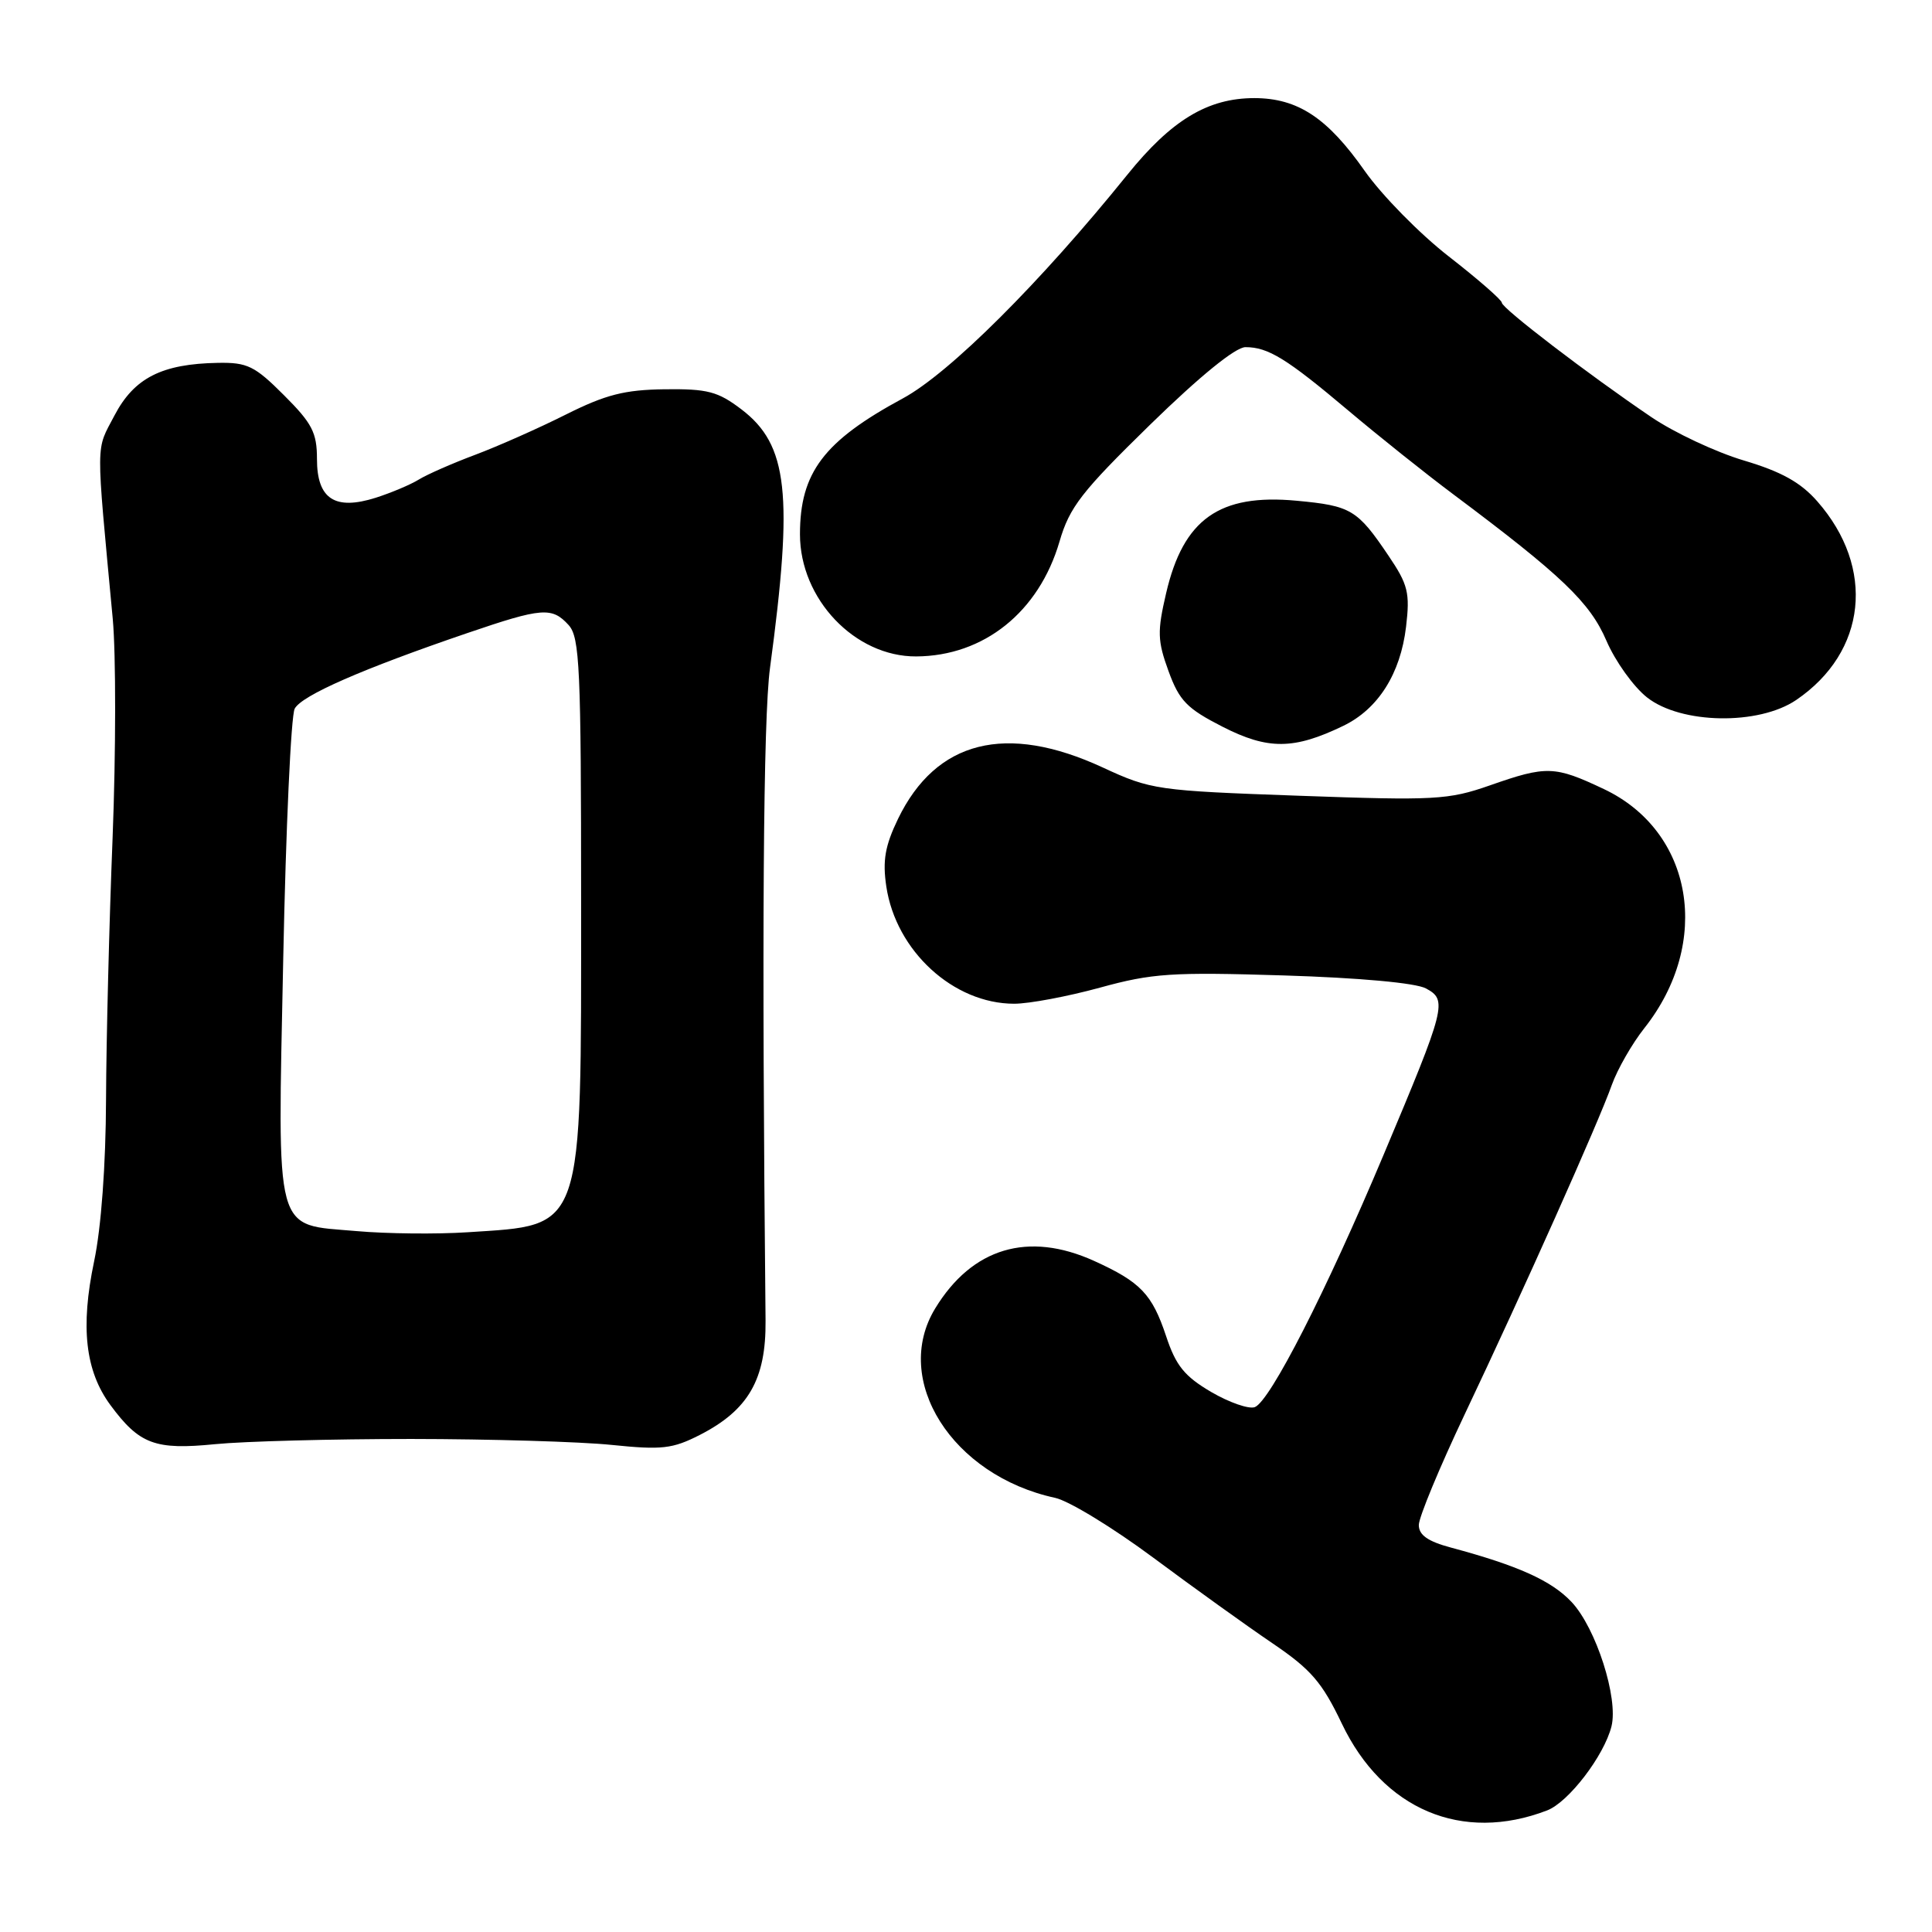 <?xml version="1.0" encoding="UTF-8" standalone="no"?>
<!DOCTYPE svg PUBLIC "-//W3C//DTD SVG 1.1//EN" "http://www.w3.org/Graphics/SVG/1.1/DTD/svg11.dtd" >
<svg xmlns="http://www.w3.org/2000/svg" xmlns:xlink="http://www.w3.org/1999/xlink" version="1.1" viewBox="0 0 256 256">
 <g >
 <path fill="currentColor"
d=" M 205.00 239.89 C 207.84 238.80 212.55 232.65 213.53 228.75 C 214.46 225.01 211.49 215.74 208.25 212.28 C 205.59 209.45 201.19 207.46 192.25 205.06 C 189.19 204.24 188.00 203.40 188.00 202.07 C 188.00 201.05 190.75 194.43 194.10 187.36 C 201.78 171.18 211.84 148.67 213.58 143.74 C 214.32 141.68 216.25 138.30 217.88 136.24 C 226.87 124.88 224.38 110.16 212.51 104.55 C 206.00 101.47 204.93 101.43 197.41 104.07 C 191.91 105.99 190.16 106.09 172.11 105.44 C 153.29 104.77 152.52 104.66 146.11 101.69 C 133.31 95.77 124.03 98.10 118.99 108.51 C 117.27 112.08 116.93 114.03 117.44 117.46 C 118.72 126.02 126.34 133.00 134.39 133.00 C 136.36 133.00 141.47 132.04 145.74 130.87 C 152.68 128.96 155.25 128.79 170.10 129.25 C 180.09 129.56 187.59 130.24 188.94 130.97 C 191.82 132.51 191.60 133.38 183.34 153.00 C 175.71 171.14 168.29 185.67 166.27 186.45 C 165.49 186.75 162.88 185.84 160.48 184.44 C 156.96 182.37 155.81 180.96 154.52 177.06 C 152.66 171.47 151.13 169.87 144.98 167.08 C 136.25 163.12 128.81 165.34 123.92 173.37 C 118.14 182.85 126.16 195.52 139.80 198.47 C 141.62 198.86 147.47 202.43 152.80 206.39 C 158.14 210.36 165.24 215.46 168.59 217.73 C 173.71 221.20 175.18 222.90 177.80 228.39 C 183.24 239.78 193.74 244.22 205.00 239.89 Z  M 54.50 190.67 C 64.95 190.68 76.90 191.03 81.06 191.46 C 87.70 192.14 89.11 191.98 92.72 190.14 C 99.16 186.85 101.51 182.78 101.44 175.00 C 100.93 124.02 101.13 95.19 102.03 88.50 C 105.14 65.44 104.42 58.94 98.24 54.24 C 95.12 51.87 93.76 51.51 88.07 51.58 C 82.75 51.65 80.26 52.29 75.00 54.92 C 71.42 56.72 66.03 59.11 63.00 60.25 C 59.98 61.38 56.60 62.86 55.50 63.54 C 54.40 64.22 51.83 65.30 49.80 65.95 C 44.37 67.67 42.00 66.12 42.00 60.83 C 42.00 57.33 41.37 56.10 37.63 52.37 C 33.76 48.49 32.77 48.01 28.88 48.08 C 21.45 48.21 17.78 50.07 15.17 55.05 C 12.67 59.84 12.68 57.83 14.94 82.00 C 15.37 86.67 15.36 99.72 14.92 111.00 C 14.47 122.28 14.08 137.88 14.05 145.68 C 14.02 154.37 13.41 162.69 12.47 167.14 C 10.64 175.86 11.30 181.66 14.63 186.18 C 18.47 191.38 20.55 192.15 28.50 191.36 C 32.35 190.98 44.05 190.67 54.50 190.67 Z  M 177.99 96.18 C 182.61 93.95 185.57 89.28 186.31 83.05 C 186.84 78.55 186.58 77.47 183.98 73.63 C 179.86 67.52 179.02 67.02 171.81 66.35 C 161.59 65.39 156.80 68.78 154.52 78.59 C 153.33 83.69 153.37 84.91 154.84 88.94 C 156.27 92.86 157.28 93.89 162.00 96.30 C 168.02 99.37 171.45 99.34 177.99 96.18 Z  M 238.01 92.75 C 247.36 86.39 248.54 75.24 240.80 66.43 C 238.60 63.92 236.05 62.50 231.08 61.02 C 227.38 59.92 221.85 57.33 218.80 55.26 C 210.43 49.59 199.00 40.84 199.00 40.11 C 199.00 39.75 195.84 36.99 191.97 33.98 C 188.10 30.97 183.10 25.87 180.84 22.66 C 175.89 15.60 171.96 13.01 166.21 13.00 C 160.04 13.00 155.22 15.91 149.38 23.15 C 137.85 37.45 125.80 49.46 119.63 52.79 C 109.15 58.45 106.00 62.62 106.00 70.80 C 106.00 79.38 113.28 87.02 121.40 86.98 C 130.38 86.93 137.66 81.09 140.39 71.76 C 141.72 67.19 143.31 65.15 152.42 56.25 C 159.00 49.83 163.71 46.00 165.03 46.00 C 168.04 46.00 170.49 47.51 178.66 54.40 C 182.63 57.75 188.89 62.75 192.57 65.50 C 206.94 76.25 210.68 79.82 212.86 84.90 C 214.03 87.62 216.45 91.00 218.24 92.41 C 222.74 95.96 233.04 96.13 238.01 92.75 Z  M 47.29 163.13 C 36.21 162.16 36.78 164.26 37.53 127.03 C 37.88 109.72 38.56 94.82 39.05 93.90 C 40.00 92.14 48.02 88.63 61.94 83.88 C 71.84 80.50 73.14 80.40 75.35 82.83 C 76.82 84.46 77.00 88.48 77.00 119.43 C 77.00 163.67 77.48 162.26 61.96 163.28 C 57.86 163.55 51.26 163.48 47.29 163.13 Z "/>
</g>
</svg>